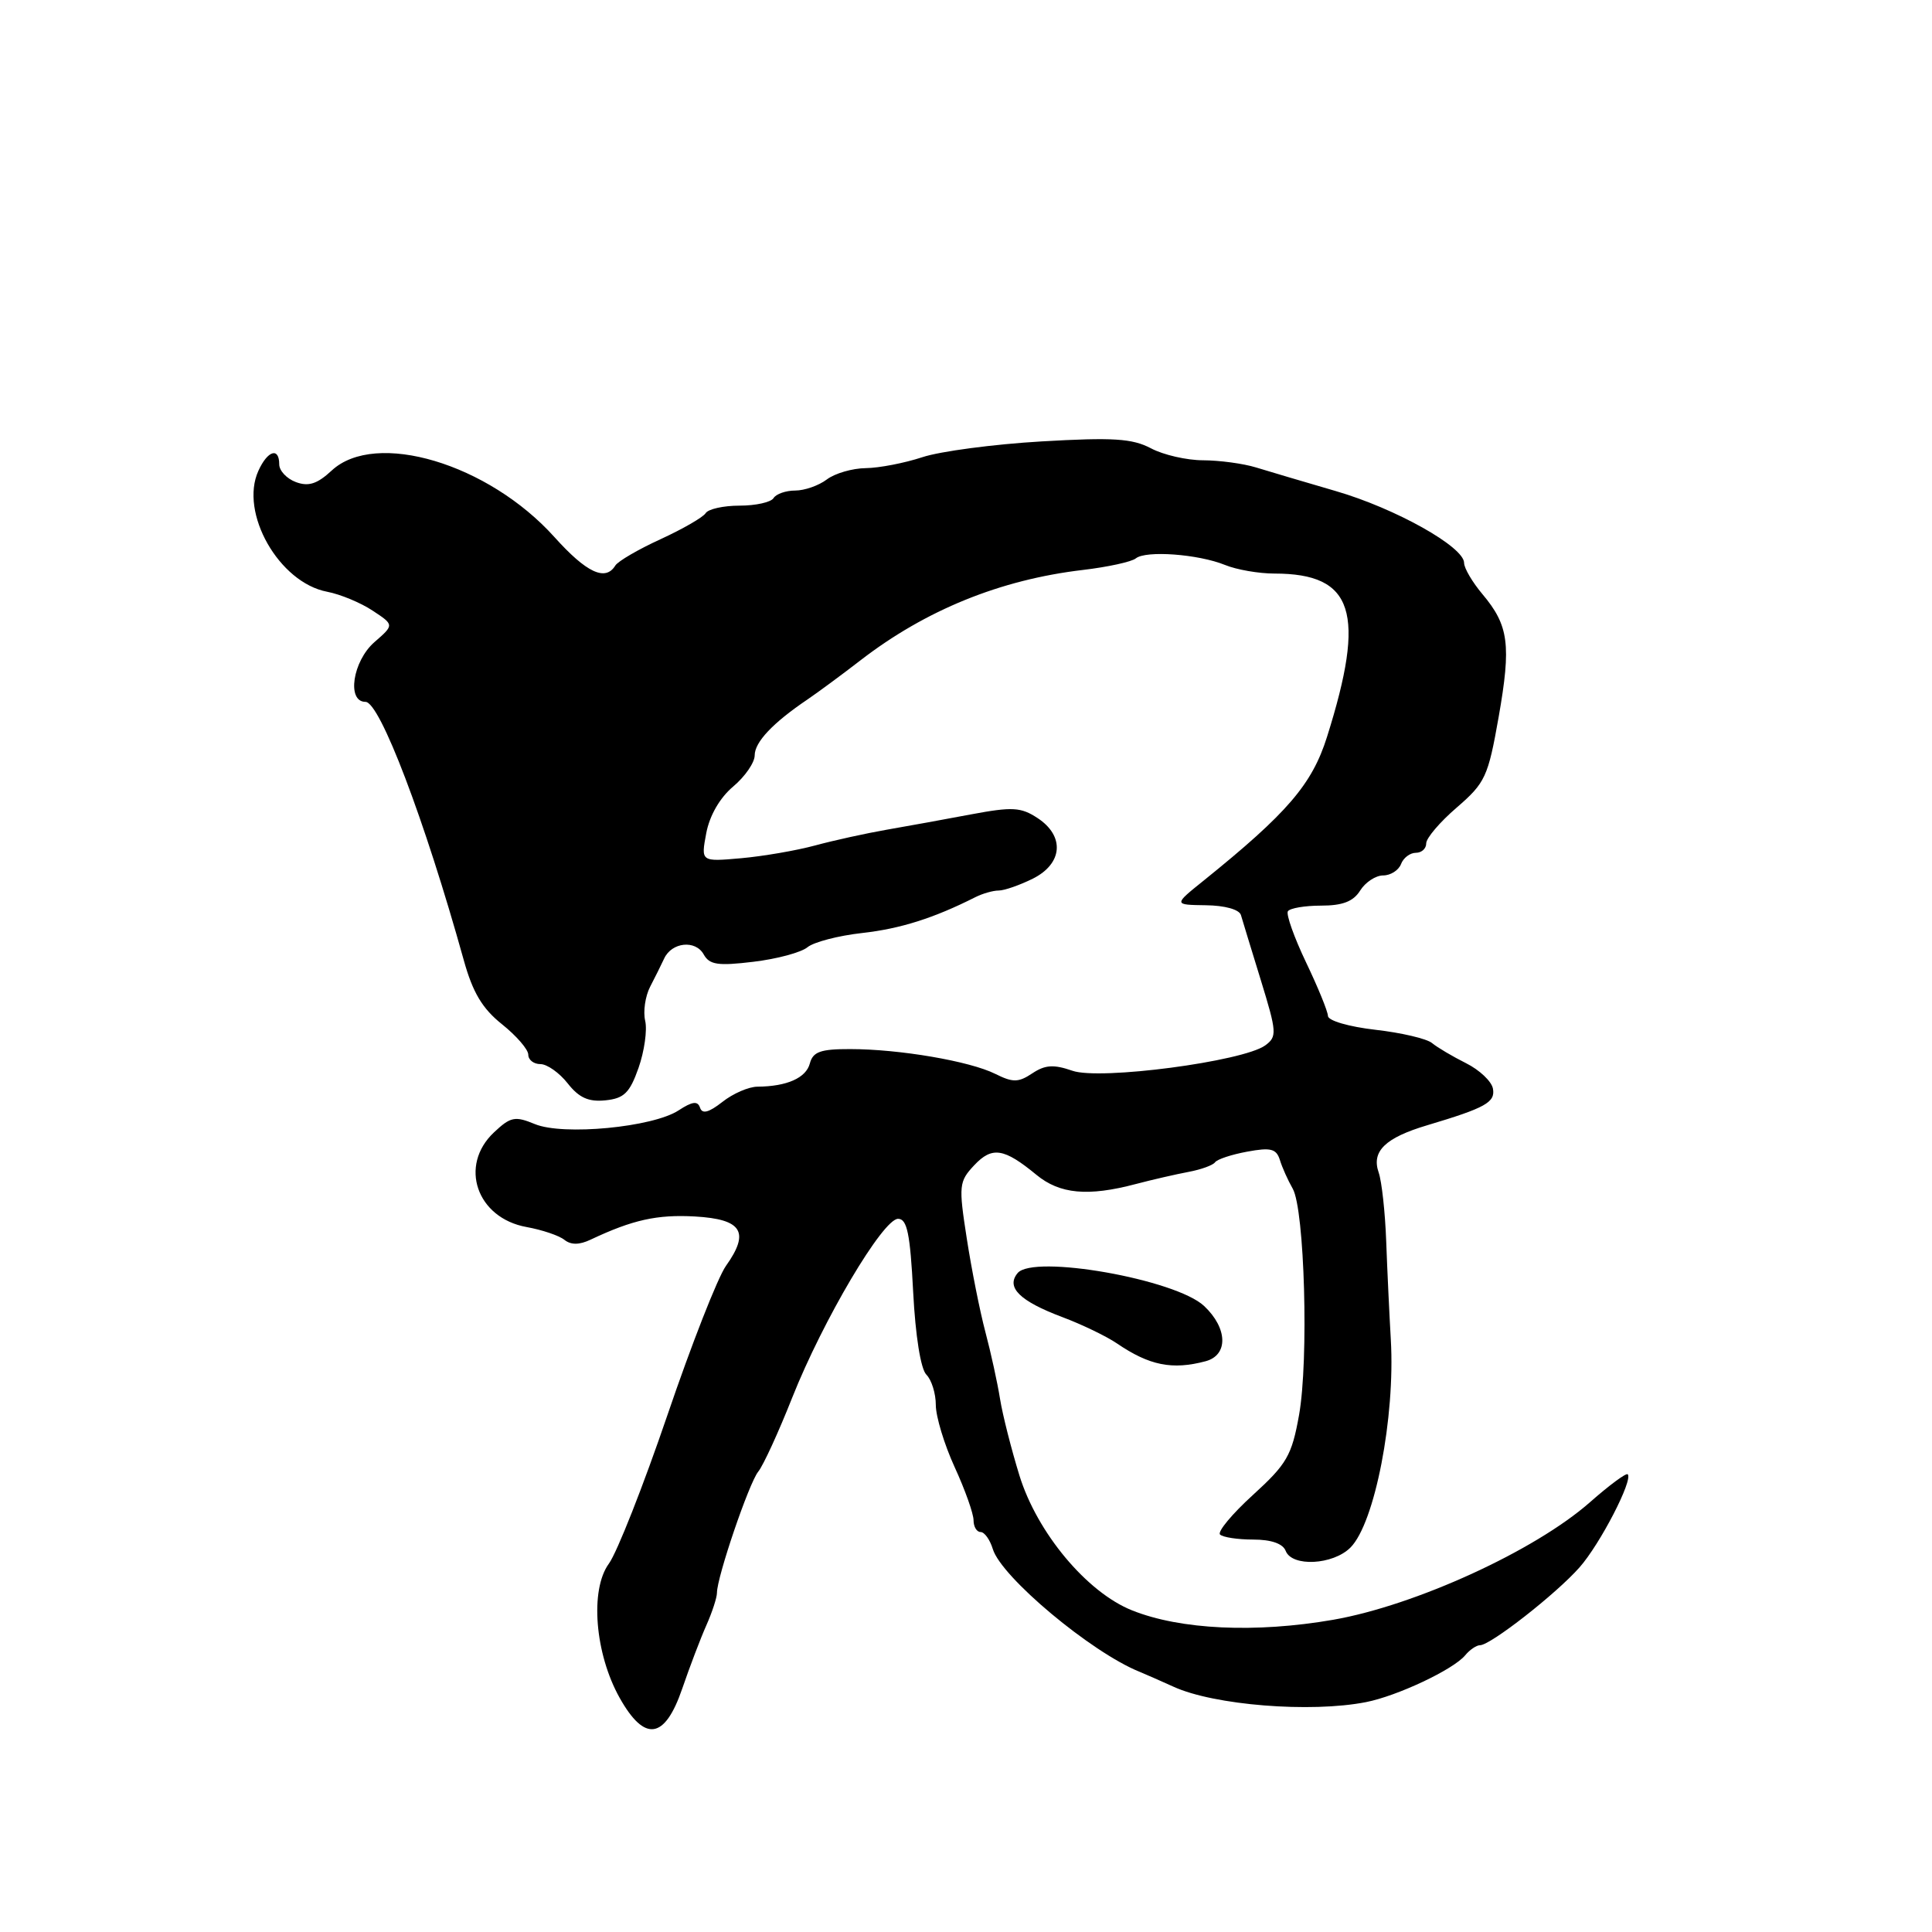 <?xml version="1.0" encoding="UTF-8" standalone="no"?>
<!DOCTYPE svg PUBLIC "-//W3C//DTD SVG 1.1//EN" "http://www.w3.org/Graphics/SVG/1.1/DTD/svg11.dtd" >
<svg xmlns="http://www.w3.org/2000/svg" xmlns:xlink="http://www.w3.org/1999/xlink" version="1.1" viewBox="0 0 256 256">
 <g >
 <path fill="currentColor"
d=" M 90.40 223.75 C 91.39 220.86 92.83 217.08 93.60 215.35 C 94.37 213.62 95.00 211.68 95.00 211.06 C 95.00 208.97 99.24 196.52 100.47 195.00 C 101.14 194.18 103.16 189.77 104.97 185.20 C 109.05 174.92 116.99 161.50 119.00 161.50 C 120.20 161.50 120.60 163.47 121.00 171.20 C 121.30 177.00 122.00 181.41 122.75 182.15 C 123.44 182.84 124.00 184.65 124.00 186.17 C 124.00 187.69 125.12 191.40 126.50 194.41 C 127.88 197.41 129.00 200.58 129.00 201.44 C 129.00 202.30 129.42 203.00 129.93 203.00 C 130.45 203.00 131.17 204.01 131.55 205.25 C 132.67 208.97 144.62 218.96 151.00 221.52 C 151.82 221.86 153.85 222.75 155.50 223.50 C 160.85 225.95 173.65 226.98 181.00 225.54 C 185.14 224.73 192.57 221.23 194.14 219.34 C 194.75 218.60 195.64 218.00 196.11 218.00 C 197.50 218.00 206.23 211.17 209.30 207.68 C 212.03 204.59 216.42 196.09 215.68 195.35 C 215.48 195.14 213.22 196.81 210.67 199.06 C 203.37 205.49 187.53 212.73 176.65 214.63 C 166.37 216.41 156.41 215.95 150.00 213.38 C 144.01 210.99 137.42 203.09 135.08 195.51 C 134.01 192.04 132.85 187.48 132.51 185.36 C 132.17 183.23 131.30 179.25 130.57 176.50 C 129.84 173.75 128.73 168.17 128.10 164.09 C 127.01 157.08 127.07 156.56 129.08 154.41 C 131.46 151.88 133.02 152.12 137.33 155.67 C 140.42 158.22 144.16 158.57 150.50 156.89 C 152.70 156.31 155.85 155.59 157.50 155.28 C 159.15 154.97 160.72 154.40 161.00 154.01 C 161.28 153.61 163.19 152.98 165.26 152.60 C 168.38 152.02 169.12 152.21 169.59 153.70 C 169.89 154.69 170.66 156.40 171.29 157.50 C 172.87 160.27 173.43 180.22 172.13 187.50 C 171.17 192.86 170.52 193.99 166.03 198.08 C 163.26 200.60 161.30 202.96 161.66 203.33 C 162.03 203.70 164.01 204.00 166.06 204.00 C 168.45 204.00 169.99 204.54 170.36 205.50 C 171.19 207.65 176.63 207.37 178.94 205.06 C 182.16 201.84 184.89 187.80 184.29 177.50 C 184.10 174.20 183.82 168.35 183.68 164.50 C 183.54 160.65 183.09 156.53 182.68 155.36 C 181.70 152.55 183.55 150.76 189.12 149.10 C 196.86 146.79 198.16 146.06 197.82 144.24 C 197.64 143.28 196.04 141.77 194.26 140.88 C 192.48 139.99 190.45 138.79 189.75 138.21 C 189.05 137.63 185.67 136.84 182.24 136.45 C 178.76 136.05 175.98 135.25 175.96 134.62 C 175.94 134.00 174.63 130.80 173.05 127.50 C 171.48 124.21 170.40 121.17 170.65 120.75 C 170.91 120.34 172.89 120.00 175.05 120.00 C 177.90 120.00 179.33 119.45 180.23 118.00 C 180.92 116.90 182.29 116.00 183.27 116.00 C 184.26 116.00 185.32 115.32 185.64 114.50 C 185.95 113.67 186.84 113.00 187.61 113.00 C 188.37 113.00 188.99 112.44 188.98 111.75 C 188.98 111.06 190.79 108.92 193.03 107.00 C 196.81 103.73 197.18 102.94 198.58 95.00 C 200.26 85.43 199.92 82.88 196.44 78.74 C 195.10 77.15 194.00 75.28 194.00 74.59 C 194.00 72.46 184.89 67.36 177.00 65.07 C 172.88 63.87 168.12 62.46 166.43 61.94 C 164.74 61.42 161.59 61.00 159.43 60.99 C 157.27 60.99 154.15 60.28 152.50 59.40 C 150.02 58.10 147.49 57.94 138.00 58.49 C 131.68 58.86 124.57 59.80 122.22 60.58 C 119.86 61.36 116.48 62.01 114.72 62.03 C 112.95 62.05 110.63 62.72 109.56 63.53 C 108.49 64.34 106.61 65.00 105.37 65.00 C 104.13 65.00 102.84 65.45 102.50 66.00 C 102.16 66.55 100.14 67.00 98.00 67.00 C 95.86 67.00 93.84 67.45 93.50 68.00 C 93.16 68.54 90.48 70.09 87.54 71.44 C 84.59 72.79 81.89 74.36 81.53 74.94 C 80.22 77.07 77.71 75.89 73.46 71.16 C 64.70 61.42 49.76 56.96 43.95 62.35 C 42.03 64.13 40.88 64.50 39.21 63.88 C 37.99 63.43 37.00 62.37 37.00 61.53 C 37.00 59.22 35.46 59.69 34.24 62.38 C 31.70 67.94 36.97 77.20 43.35 78.41 C 45.08 78.74 47.79 79.86 49.37 80.91 C 52.24 82.80 52.24 82.80 49.62 85.08 C 46.73 87.60 45.91 93.00 48.43 93.00 C 50.33 93.00 56.26 108.58 61.45 127.22 C 62.64 131.51 63.91 133.64 66.52 135.72 C 68.43 137.25 70.00 139.06 70.00 139.75 C 70.00 140.44 70.72 141.00 71.61 141.00 C 72.49 141.00 74.12 142.15 75.22 143.55 C 76.72 145.46 77.99 146.03 80.22 145.80 C 82.69 145.55 83.44 144.82 84.61 141.50 C 85.38 139.30 85.78 136.49 85.49 135.26 C 85.20 134.03 85.50 132.01 86.14 130.76 C 86.78 129.52 87.63 127.83 88.01 127.00 C 89.02 124.84 92.15 124.51 93.24 126.46 C 94.01 127.84 95.12 128.01 99.83 127.44 C 102.95 127.07 106.17 126.20 107.00 125.51 C 107.83 124.83 111.08 123.98 114.23 123.63 C 119.32 123.06 123.73 121.66 129.24 118.88 C 130.19 118.40 131.58 118.00 132.33 118.00 C 133.08 118.00 135.11 117.29 136.85 116.43 C 140.83 114.44 141.12 110.78 137.47 108.39 C 135.28 106.95 134.13 106.89 128.72 107.90 C 125.30 108.55 120.25 109.46 117.50 109.94 C 114.75 110.42 110.47 111.36 108.00 112.03 C 105.53 112.70 101.11 113.46 98.19 113.72 C 92.87 114.19 92.87 114.19 93.58 110.41 C 94.02 108.07 95.38 105.71 97.15 104.22 C 98.72 102.90 100.00 101.04 100.00 100.09 C 100.00 98.33 102.40 95.79 107.00 92.68 C 108.38 91.74 111.53 89.42 114.00 87.51 C 122.65 80.83 132.54 76.81 143.50 75.52 C 146.80 75.13 149.95 74.44 150.50 73.99 C 151.82 72.91 158.78 73.42 162.32 74.86 C 163.86 75.49 166.81 76.00 168.87 76.00 C 179.38 76.00 181.04 81.15 175.83 97.66 C 173.85 103.94 170.57 107.75 159.47 116.70 C 155.50 119.89 155.50 119.89 159.78 119.95 C 162.30 119.98 164.21 120.51 164.43 121.25 C 164.63 121.94 165.82 125.83 167.07 129.89 C 169.19 136.79 169.23 137.36 167.65 138.52 C 164.72 140.65 145.74 143.16 142.10 141.88 C 139.62 141.02 138.49 141.09 136.79 142.22 C 134.94 143.45 134.22 143.46 131.87 142.29 C 128.50 140.61 119.18 139.01 112.66 139.01 C 108.73 139.00 107.72 139.36 107.31 140.91 C 106.81 142.83 104.27 143.96 100.38 143.99 C 99.22 143.99 97.12 144.90 95.72 146.01 C 93.92 147.42 93.05 147.65 92.76 146.78 C 92.45 145.85 91.74 145.94 89.92 147.13 C 86.50 149.37 74.63 150.50 70.88 148.95 C 68.24 147.86 67.66 147.97 65.46 150.04 C 60.77 154.44 63.16 161.40 69.78 162.59 C 71.83 162.96 74.08 163.72 74.78 164.28 C 75.66 164.98 76.77 164.97 78.28 164.25 C 83.83 161.63 87.07 160.91 92.09 161.19 C 98.33 161.55 99.39 163.24 96.19 167.74 C 95.11 169.26 91.62 178.15 88.44 187.50 C 85.25 196.85 81.76 205.71 80.68 207.19 C 78.14 210.66 78.83 219.14 82.11 224.98 C 85.43 230.89 88.09 230.49 90.40 223.75 Z  M 159.75 180.37 C 162.78 179.56 162.68 175.99 159.55 173.05 C 155.78 169.51 136.92 166.18 134.84 168.69 C 133.27 170.58 135.12 172.40 140.76 174.52 C 143.37 175.50 146.62 177.07 148.00 178.01 C 152.30 180.94 155.33 181.55 159.75 180.37 Z "/>
</g>
</svg>